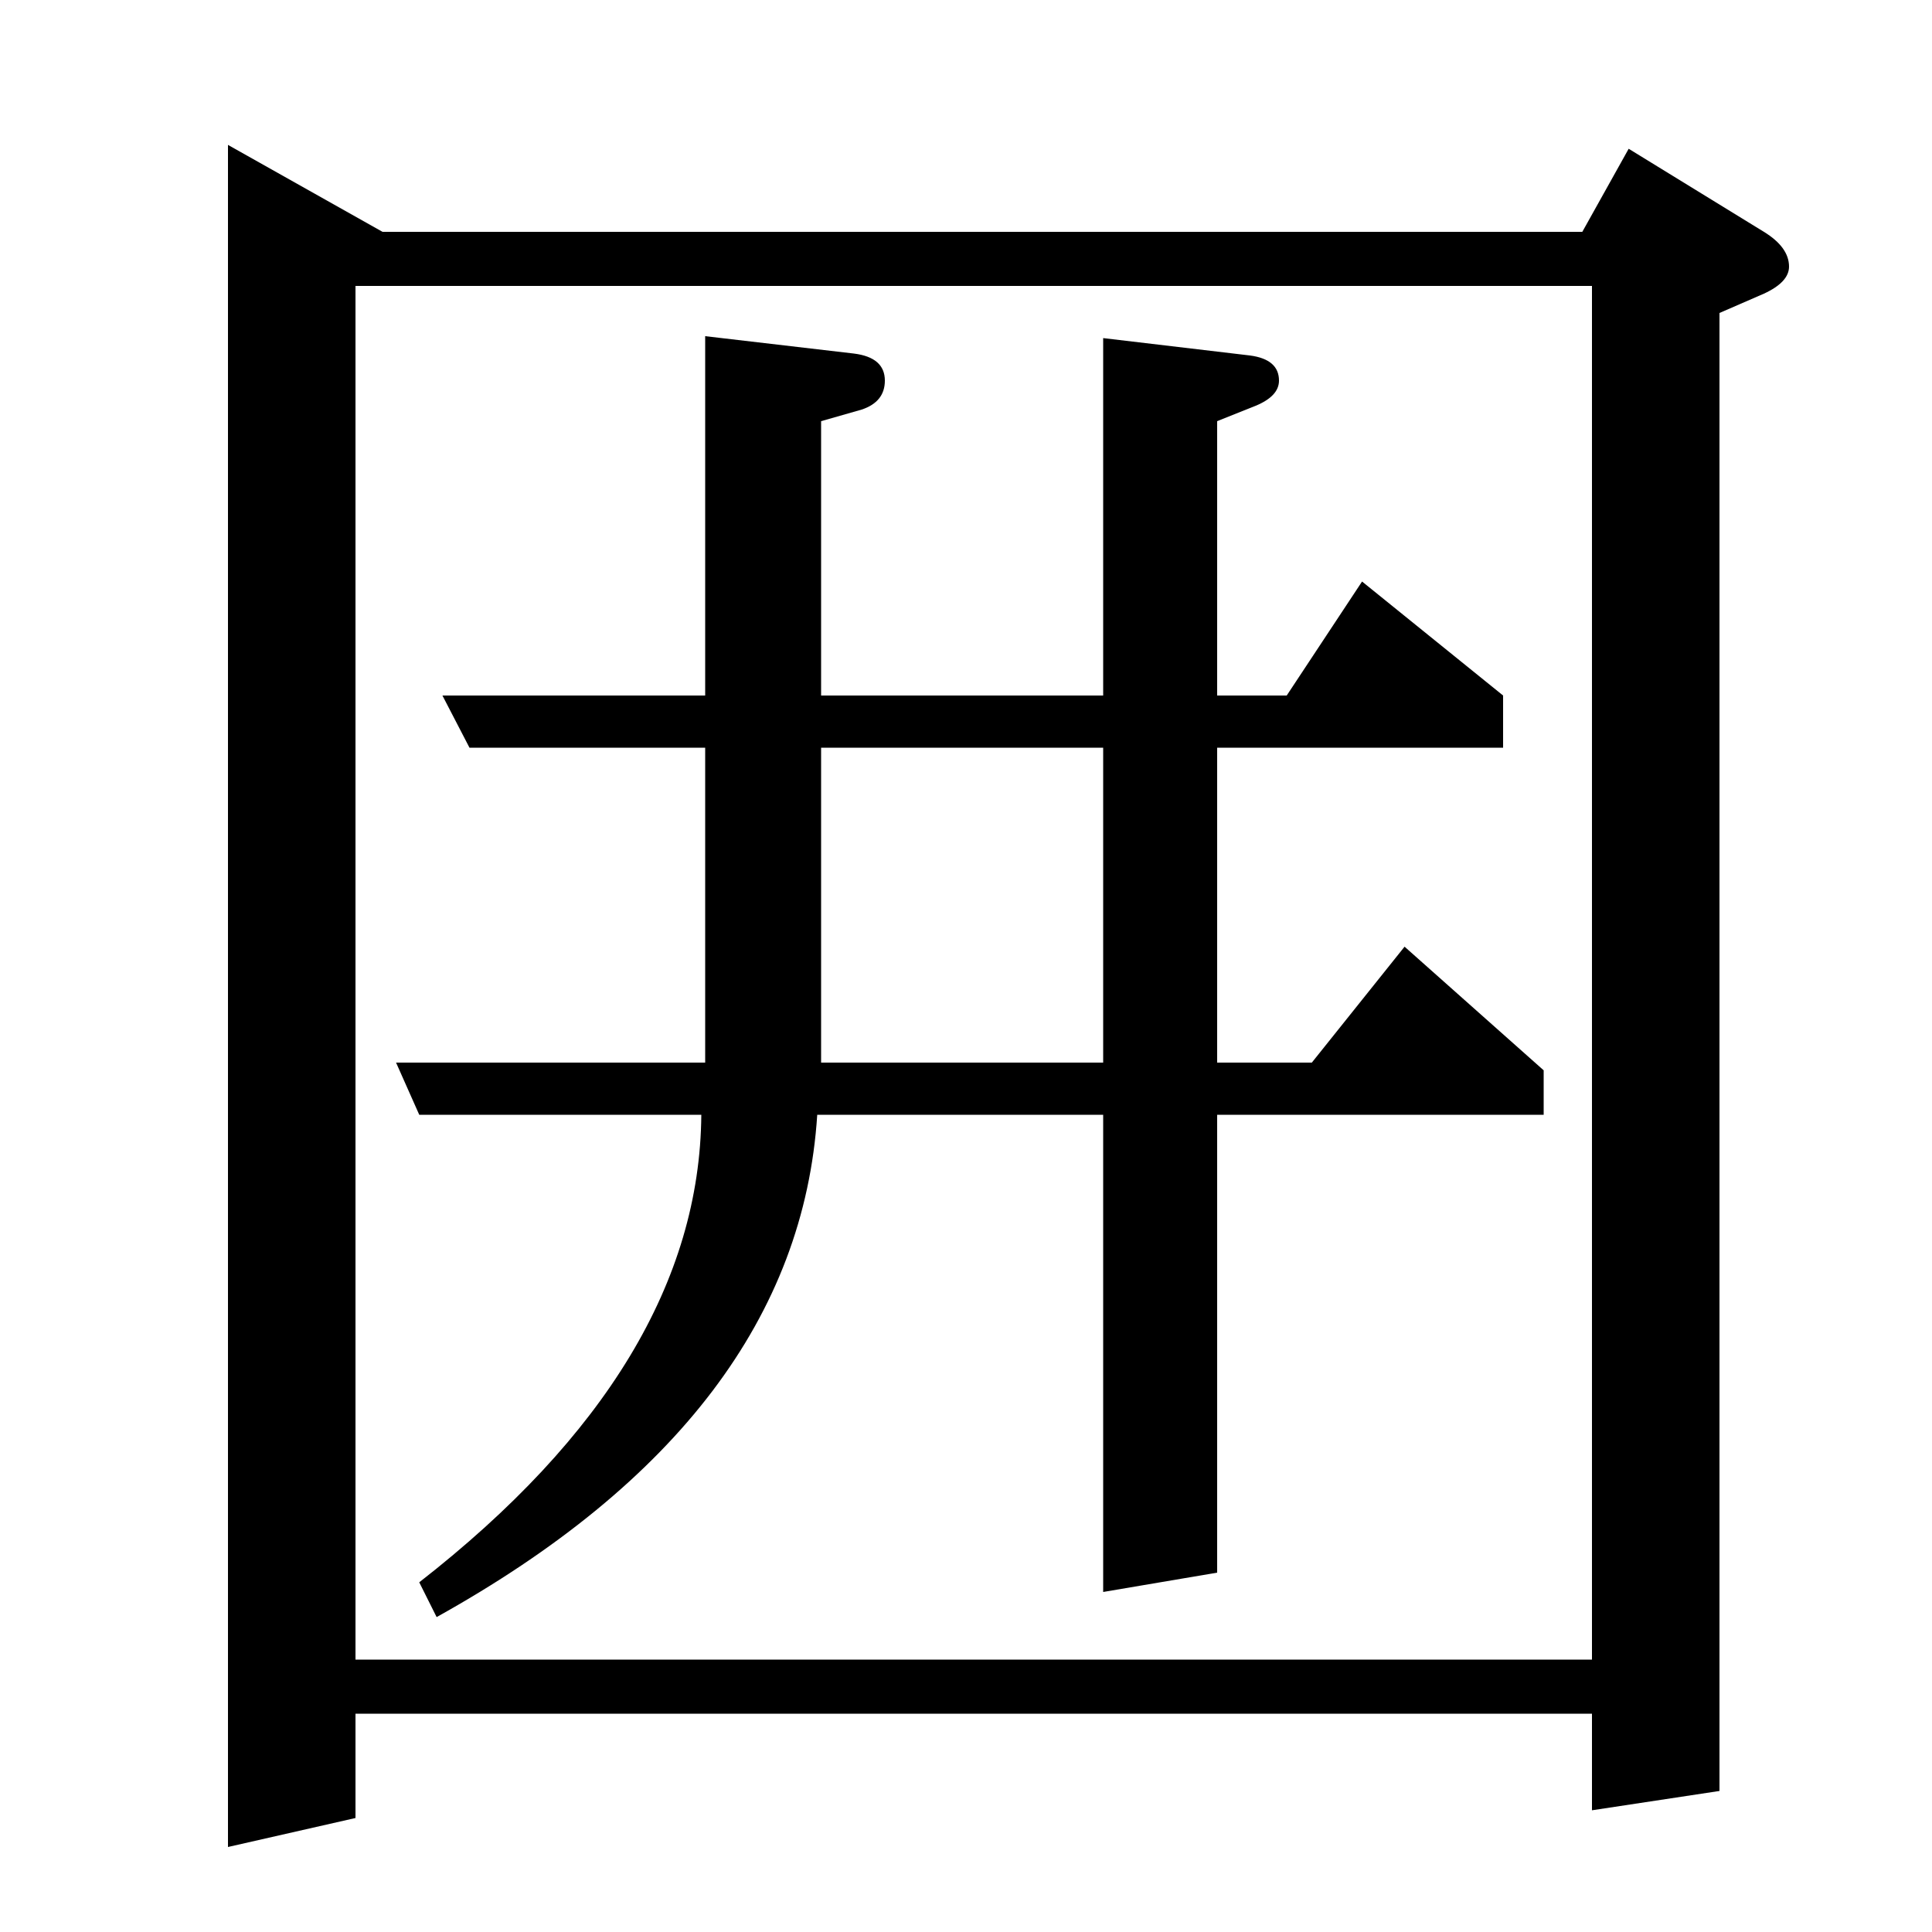 <?xml version="1.0" standalone="no"?>
<!DOCTYPE svg PUBLIC "-//W3C//DTD SVG 1.1//EN" "http://www.w3.org/Graphics/SVG/1.1/DTD/svg11.dtd" >
<svg xmlns="http://www.w3.org/2000/svg" xmlns:xlink="http://www.w3.org/1999/xlink" version="1.1" viewBox="0 -120 1000 1000">
  <g transform="matrix(1 0 0 -1 0 880)">
   <path fill="currentColor"
d="M205 450h160v163h-122l-14 27h136v186l77 -9q16 -2 16 -14q0 -11 -12 -15l-21 -6v-142h146v185l76 -9q15 -2 15 -13q0 -8 -12 -13l-20 -8v-142h36l39 59l73 -59v-27h-148v-163h49l48 60l72 -64v-23h-169v-237l-59 -10v247h-148q-10 -156 -197 -260l-9 18q145 113 146 242
h-146zM425 450h146v163h-146v-163zM118 44v881l80 -45h621l24 43l70 -43q13 -8 13 -18q0 -8 -13 -14l-23 -10v-765l-66 -10v50h-640v-54zM184 141h640v711h-640v-711z" />
  </g>

</svg>
